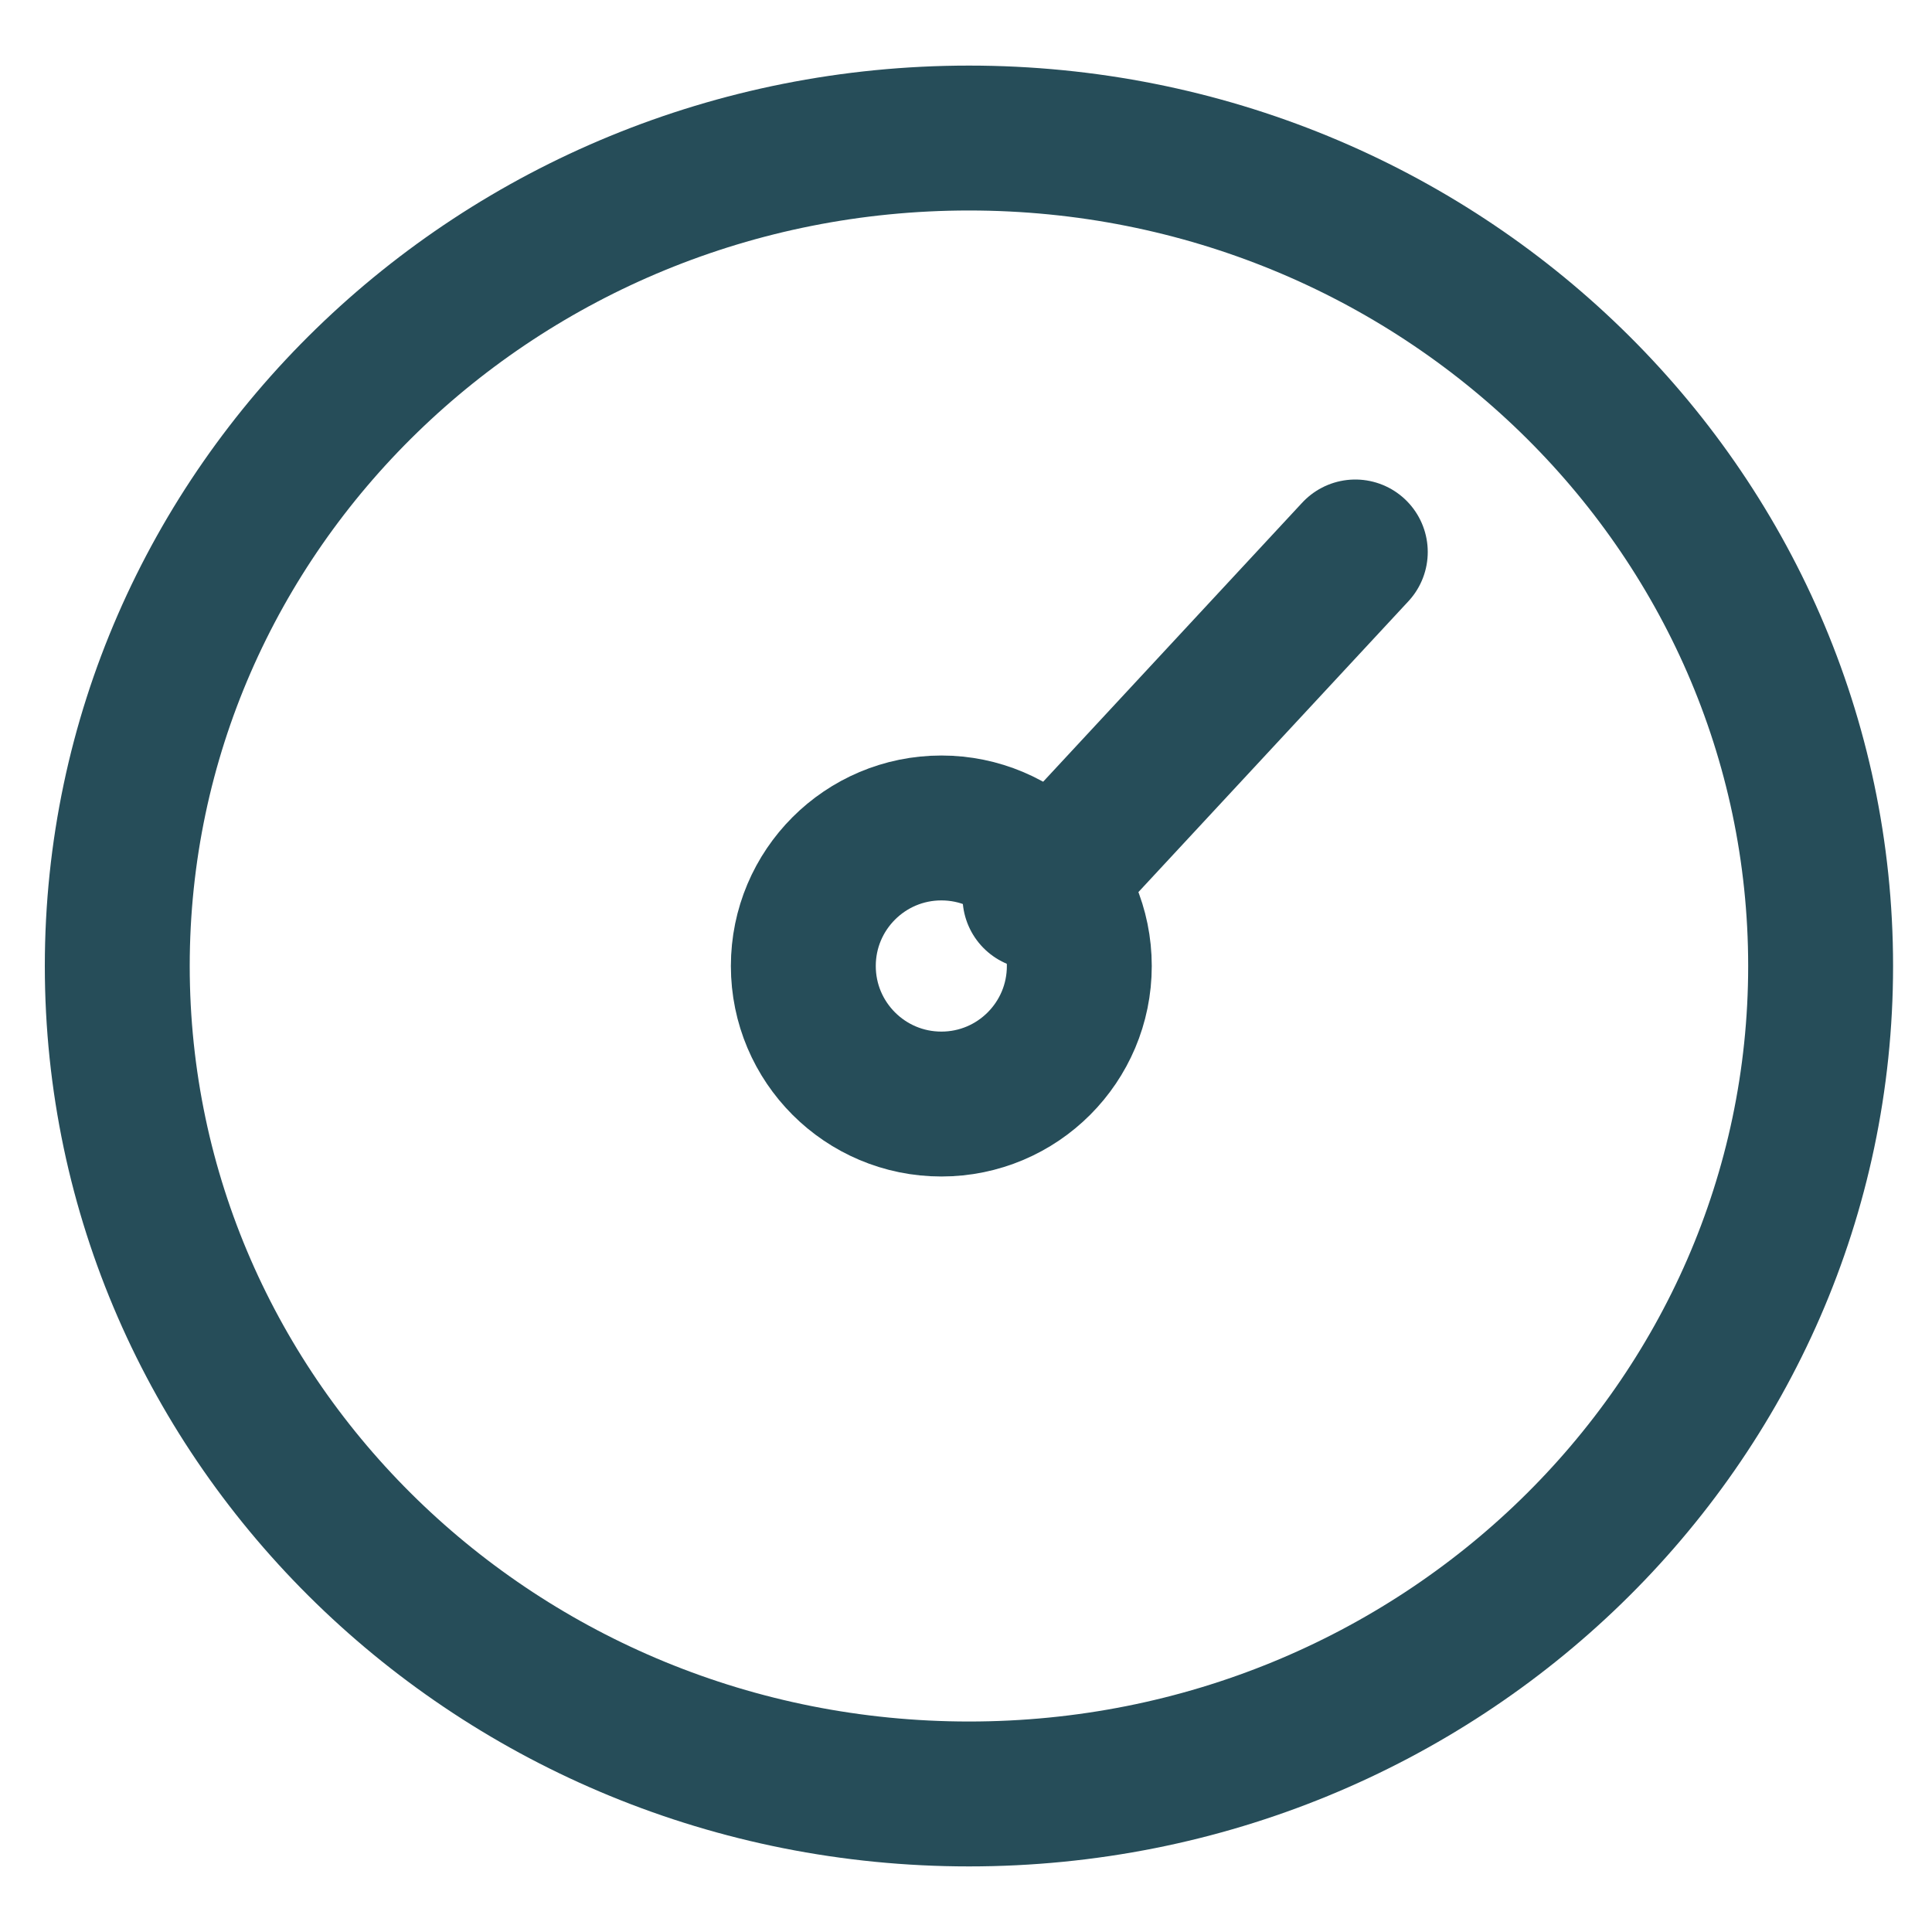 <svg width="20" height="20" viewBox="0 0 20 20" fill="none" xmlns="http://www.w3.org/2000/svg">
<path fill-rule="evenodd" clip-rule="evenodd" d="M10.031 18.571C5.162 18.571 1.214 14.734 1.214 10C1.214 5.266 5.162 1.429 10.031 1.429C14.899 1.429 18.847 5.266 18.847 10C18.847 14.734 14.899 18.571 10.031 18.571V18.571Z" stroke="#264D59" stroke-width="1.5" stroke-linecap="round" stroke-linejoin="round"/>
<path fill-rule="evenodd" clip-rule="evenodd" d="M9.745 11.429C10.534 11.429 11.173 10.789 11.173 10C11.173 9.211 10.534 8.571 9.745 8.571C8.956 8.571 8.316 9.211 8.316 10C8.316 10.789 8.956 11.429 9.745 11.429Z" stroke="#264D59" stroke-width="1.5" stroke-linecap="round" stroke-linejoin="round"/>
<path d="M10.714 9.286L14.03 5.714" stroke="#264D59" stroke-width="1.5" stroke-linecap="round" stroke-linejoin="round"/>
</svg>
